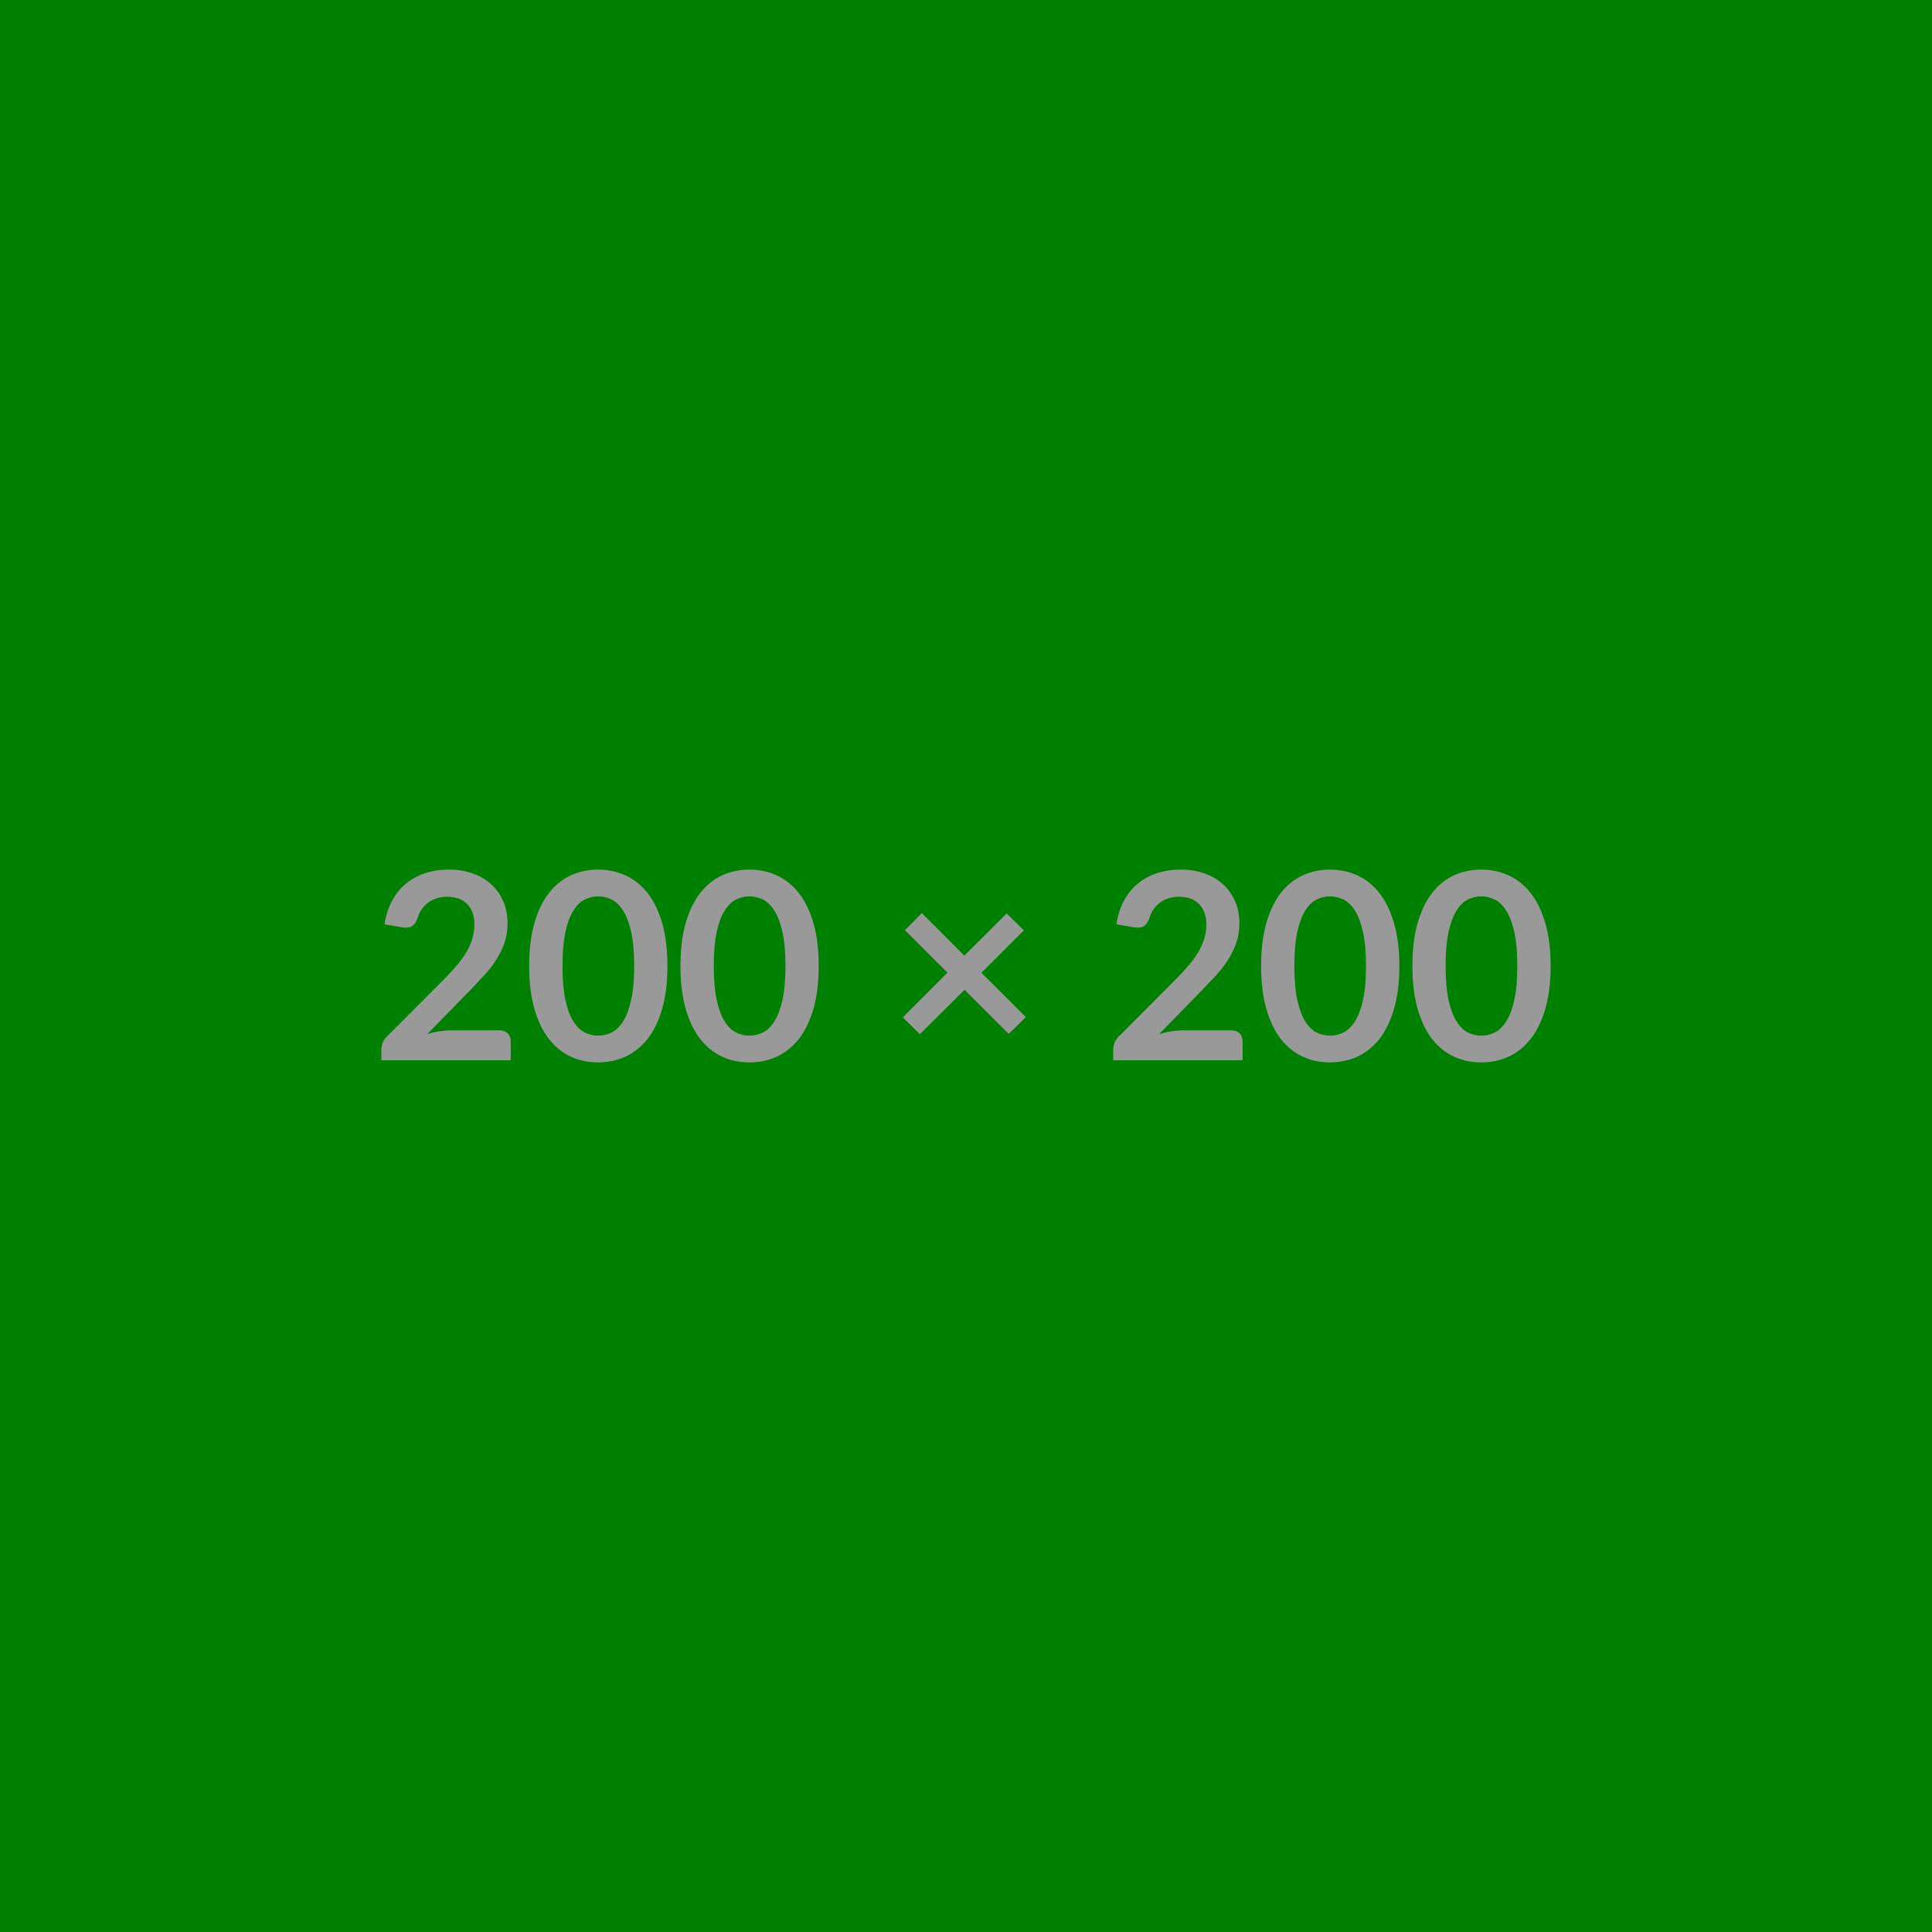 <svg xmlns="http://www.w3.org/2000/svg" width="200" height="200" viewBox="0 0 200 200"><rect width="100%" height="100%" fill="green"/><path fill="#999999" d="M46.68 106.66h5.01q.54 0 .86.3.32.3.32.8v2H39.48v-1.11q0-.33.14-.71.14-.37.45-.66l5.93-5.94q.74-.76 1.33-1.45.58-.69.97-1.36.4-.68.6-1.37.21-.7.21-1.47 0-.7-.2-1.23-.2-.54-.57-.9-.37-.36-.89-.55-.52-.18-1.17-.18-.59 0-1.1.17-.51.17-.9.47-.39.31-.66.71-.27.41-.41.89-.22.62-.59.83-.36.2-1.05.09l-1.76-.31q.21-1.4.79-2.46.58-1.06 1.45-1.77t1.99-1.07q1.13-.36 2.43-.36 1.35 0 2.47.4t1.92 1.13q.79.73 1.24 1.75.44 1.03.44 2.28 0 1.08-.31 2-.32.92-.85 1.76-.54.84-1.25 1.62-.72.78-1.5 1.59l-4.4 4.5q.63-.19 1.26-.29.63-.1 1.19-.1ZM69.09 100q0 2.55-.54 4.43-.55 1.89-1.51 3.12-.97 1.22-2.29 1.83-1.31.6-2.84.6-1.52 0-2.83-.6-1.3-.61-2.26-1.83-.96-1.23-1.5-3.12-.54-1.88-.54-4.43 0-2.57.54-4.44.54-1.88 1.5-3.11t2.26-1.83q1.31-.6 2.83-.6 1.53 0 2.84.6 1.32.6 2.29 1.83.96 1.23 1.51 3.11.54 1.87.54 4.44Zm-3.44 0q0-2.12-.31-3.51-.31-1.39-.83-2.21-.52-.83-1.19-1.16-.68-.33-1.41-.33-.71 0-1.38.33-.67.33-1.18 1.16-.52.82-.82 2.21-.3 1.39-.3 3.51t.3 3.51q.3 1.39.82 2.21.51.83 1.18 1.16.67.33 1.38.33.73 0 1.41-.33.67-.33 1.19-1.16.52-.82.83-2.21.31-1.39.31-3.51Zm19.1 0q0 2.55-.54 4.43-.55 1.89-1.51 3.12-.97 1.22-2.29 1.83-1.31.6-2.84.6-1.52 0-2.83-.6-1.3-.61-2.26-1.83-.96-1.23-1.5-3.12-.54-1.88-.54-4.43 0-2.57.54-4.44.54-1.88 1.5-3.11t2.26-1.83q1.31-.6 2.83-.6 1.53 0 2.84.6 1.32.6 2.29 1.83.96 1.23 1.51 3.11.54 1.87.54 4.44Zm-3.44 0q0-2.12-.31-3.51-.31-1.39-.83-2.21-.52-.83-1.19-1.16-.68-.33-1.41-.33-.71 0-1.38.33-.67.33-1.18 1.16-.52.82-.82 2.21-.3 1.39-.3 3.51t.3 3.51q.3 1.39.82 2.21.51.83 1.18 1.16.67.33 1.38.33.73 0 1.41-.33.67-.33 1.19-1.16.52-.82.83-2.21.31-1.39.31-3.51Zm24.88 5.29-1.77 1.74-4.57-4.57-4.62 4.6-1.77-1.74 4.62-4.63-4.4-4.4 1.75-1.76 4.4 4.4 4.38-4.37 1.78 1.75-4.39 4.39 4.59 4.59Zm16.26 1.37h5q.54 0 .86.3.32.3.32.8v2h-13.39v-1.11q0-.33.14-.71.14-.37.45-.66l5.93-5.94q.74-.76 1.33-1.45.58-.69.98-1.36.39-.68.6-1.37.21-.7.21-1.47 0-.7-.21-1.23-.2-.54-.57-.9-.37-.36-.89-.55-.52-.18-1.17-.18-.59 0-1.1.17-.51.17-.9.47-.39.31-.66.71-.27.41-.4.89-.23.62-.6.83-.36.2-1.05.09l-1.76-.31q.21-1.4.79-2.46.58-1.06 1.45-1.77t2-1.07q1.12-.36 2.42-.36 1.35 0 2.47.4t1.92 1.13q.79.73 1.24 1.75.44 1.03.44 2.28 0 1.08-.31 2-.32.92-.85 1.76-.54.84-1.25 1.62-.72.78-1.5 1.59l-4.4 4.5q.63-.19 1.26-.29.63-.1 1.2-.1Zm22.41-6.66q0 2.55-.55 4.43-.55 1.89-1.51 3.12-.97 1.22-2.28 1.83-1.32.6-2.85.6-1.52 0-2.82-.6-1.31-.61-2.27-1.83-.95-1.23-1.49-3.12-.54-1.88-.54-4.43 0-2.57.54-4.44.54-1.88 1.49-3.11.96-1.23 2.27-1.83 1.3-.6 2.82-.6 1.53 0 2.85.6 1.31.6 2.28 1.83.96 1.23 1.51 3.11.55 1.87.55 4.44Zm-3.45 0q0-2.12-.31-3.51-.31-1.39-.83-2.21-.52-.83-1.19-1.16-.68-.33-1.41-.33-.71 0-1.38.33-.67.33-1.18 1.16-.51.82-.82 2.21-.3 1.39-.3 3.51t.3 3.51q.31 1.39.82 2.21.51.83 1.18 1.16.67.33 1.38.33.73 0 1.41-.33.67-.33 1.19-1.16.52-.82.83-2.21.31-1.39.31-3.51Zm19.11 0q0 2.55-.55 4.43-.55 1.89-1.51 3.12-.97 1.22-2.28 1.83-1.32.6-2.85.6-1.52 0-2.82-.6-1.31-.61-2.27-1.83-.95-1.23-1.49-3.12-.54-1.88-.54-4.43 0-2.57.54-4.44.54-1.88 1.49-3.11.96-1.23 2.27-1.83 1.3-.6 2.82-.6 1.53 0 2.85.6 1.31.6 2.28 1.83.96 1.23 1.51 3.11.55 1.87.55 4.44Zm-3.45 0q0-2.12-.31-3.51-.31-1.39-.83-2.21-.52-.83-1.19-1.16-.68-.33-1.41-.33-.71 0-1.38.33-.67.33-1.18 1.16-.51.82-.82 2.21-.3 1.39-.3 3.51t.3 3.51q.31 1.39.82 2.21.51.83 1.18 1.16.67.33 1.38.33.73 0 1.41-.33.67-.33 1.19-1.16.52-.82.83-2.21.31-1.39.31-3.51Z"/></svg>